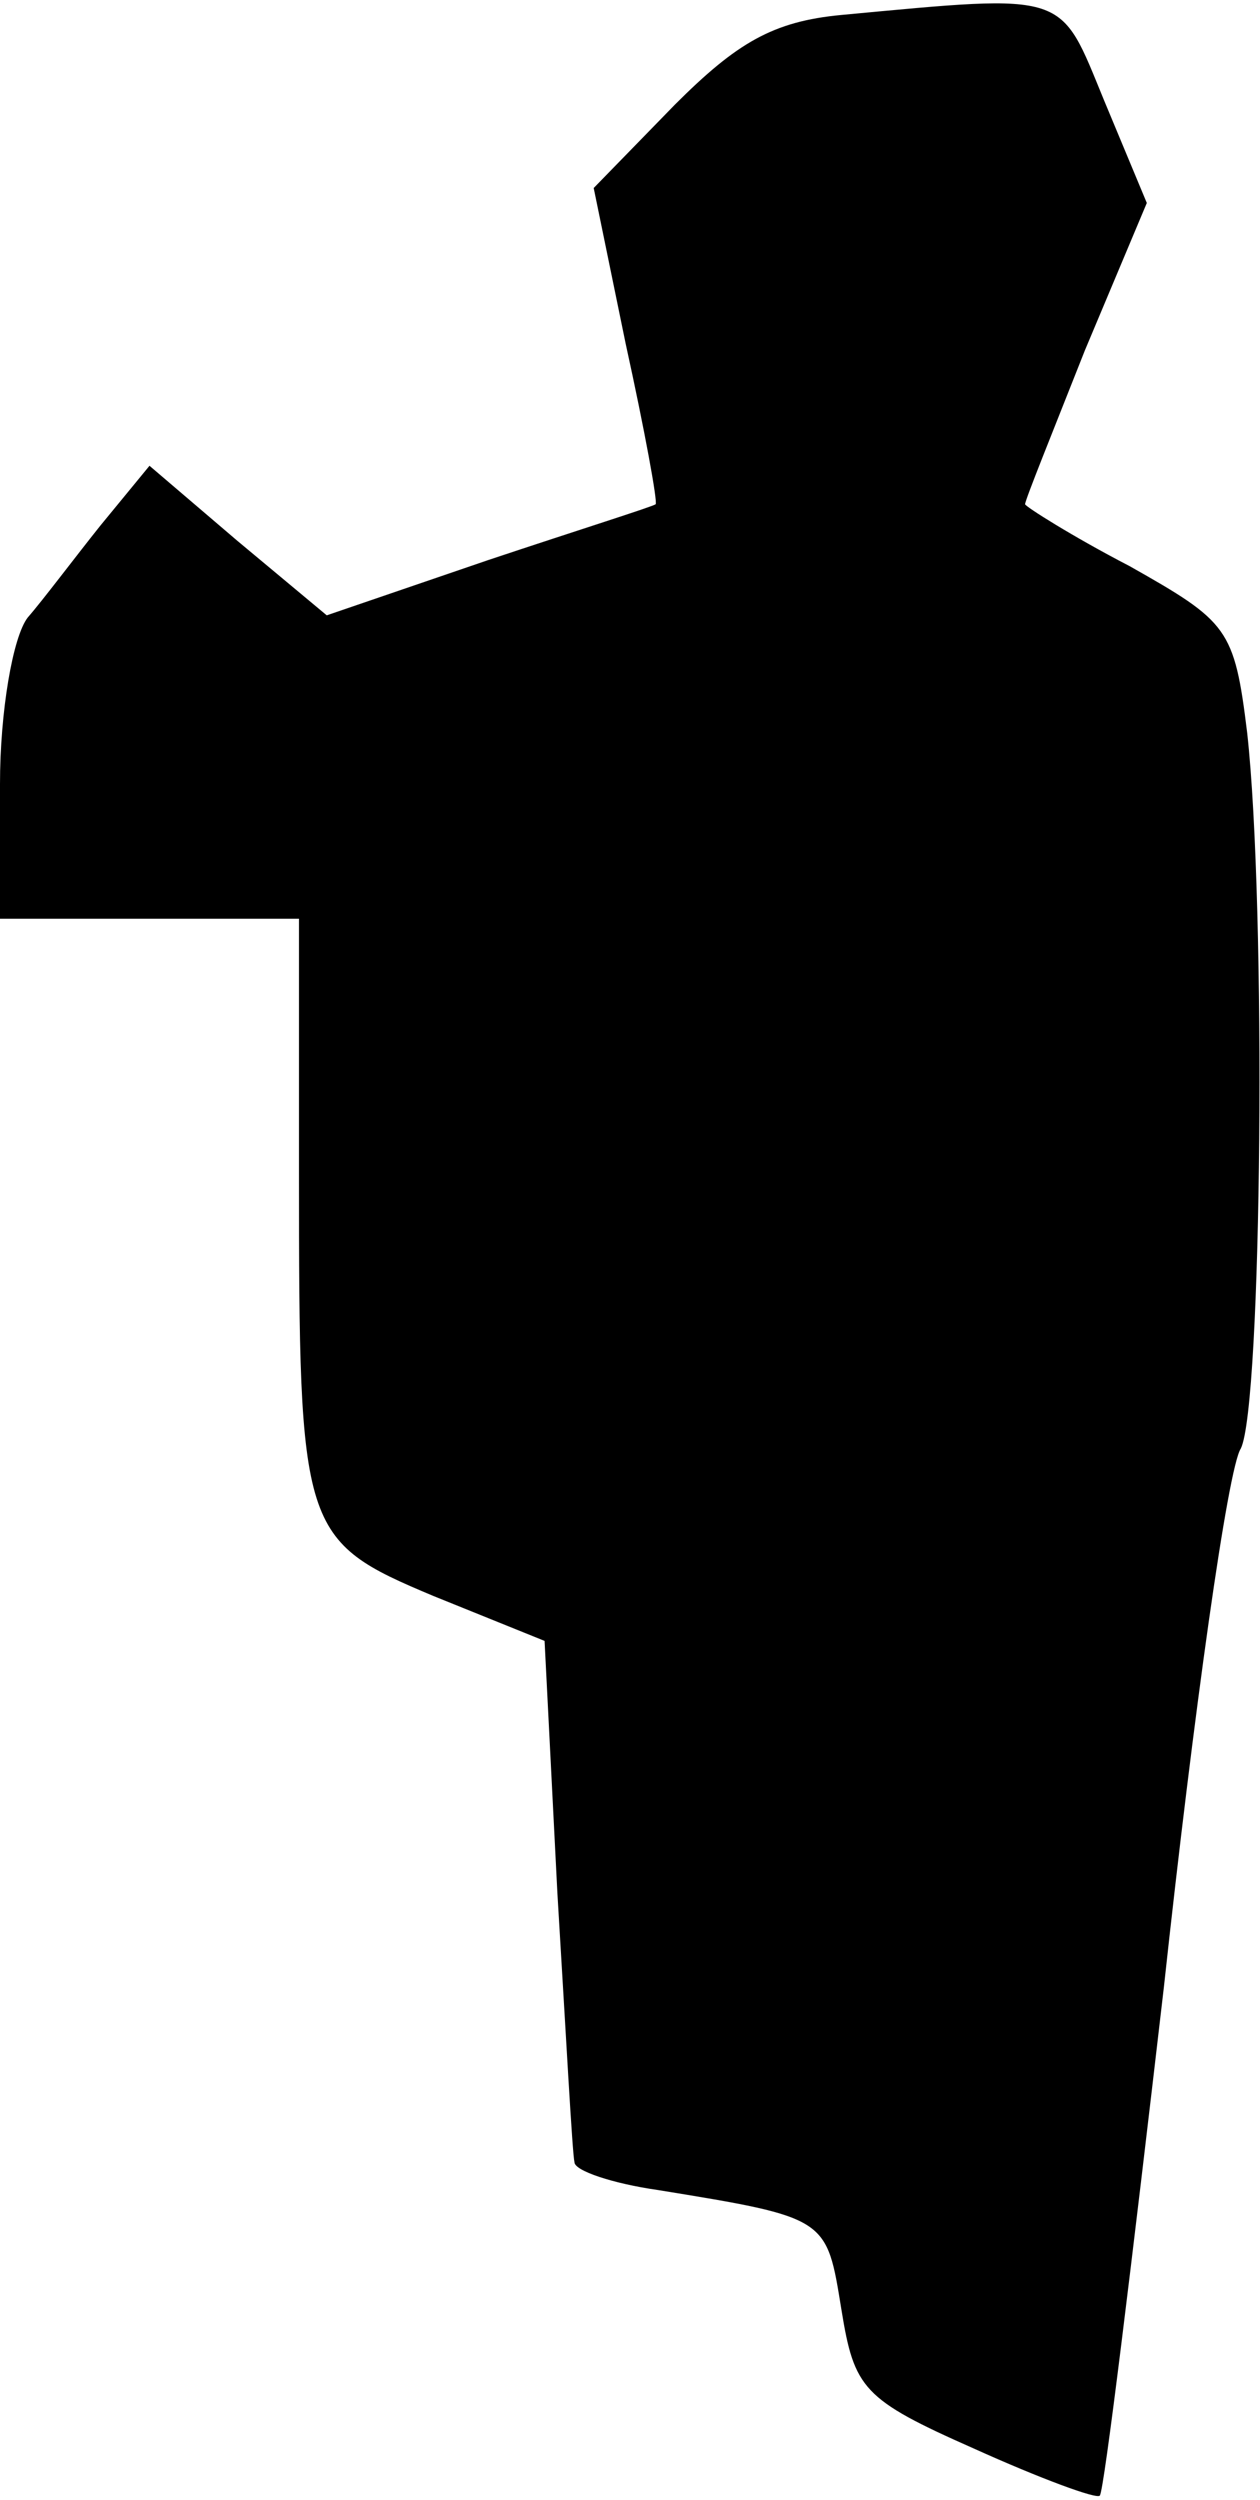 <?xml version="1.0" standalone="no"?>
<!DOCTYPE svg PUBLIC "-//W3C//DTD SVG 20010904//EN"
 "http://www.w3.org/TR/2001/REC-SVG-20010904/DTD/svg10.dtd">
<svg version="1.0" xmlns="http://www.w3.org/2000/svg"
 width="59pt" height="117pt" viewBox="0 0 59 117"
 preserveAspectRatio="xMidYMid meet">
<g transform="translate(0,117) scale(0.1,-0.1)"
fill="#000000" stroke="none">
<path fill="#000000" stroke="none" d="M394 1163 c-32 -3 -49 -13 -78 -42
l-38 -39 15 -73 c9 -41 15 -74 14 -75 -1 -1 -36 -12 -78 -26 l-76 -26 -42 35
-41 35 -23 -28 c-12 -15 -27 -35 -34 -43 -7 -9 -13 -44 -13 -78 l0 -63 70 0
70 0 0 -119 c0 -168 1 -172 63 -198 l52 -21 6 -118 c4 -66 7 -122 8 -126 0 -4
18 -10 39 -13 80 -13 79 -13 86 -56 6 -37 10 -42 62 -65 31 -14 58 -24 59 -22
2 2 15 109 30 238 14 129 30 243 36 252 10 20 12 254 3 335 -6 49 -9 52 -55
78 -27 14 -49 28 -49 29 0 2 13 34 28 72 l29 69 -20 48 c-21 51 -16 50 -123
40z"/>
</g>
</svg>
